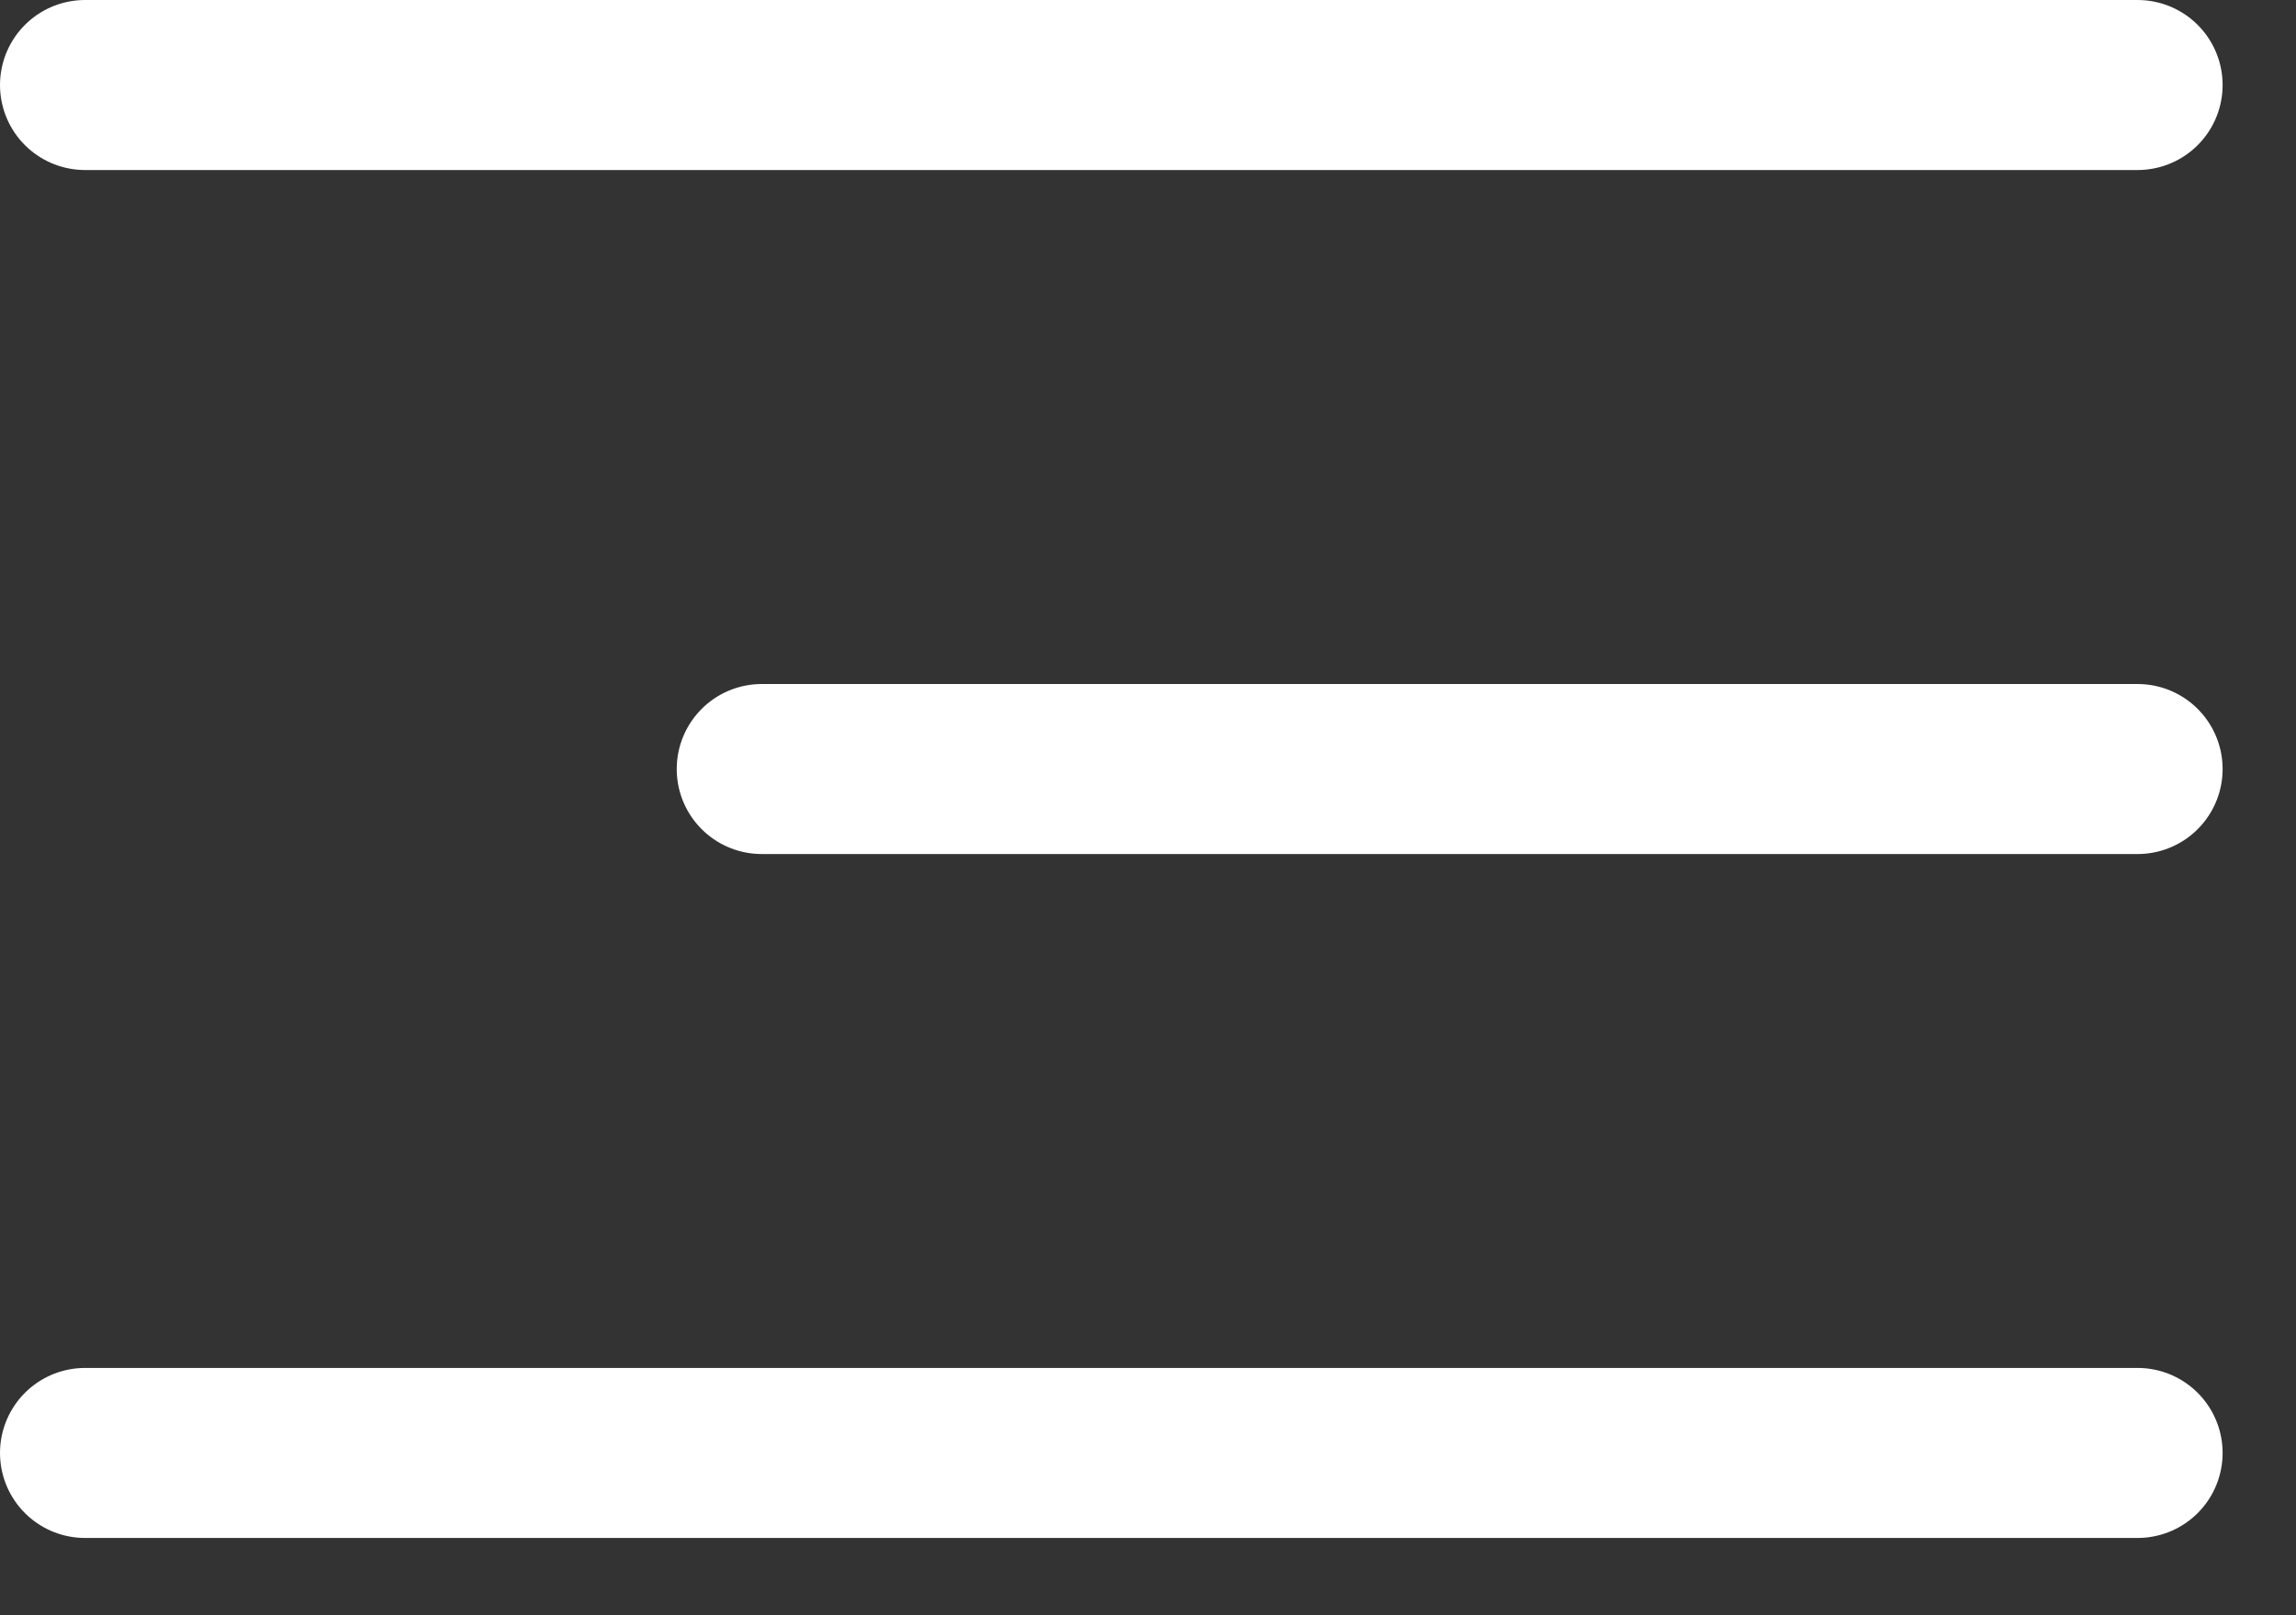 <svg width="27" height="19" viewBox="0 0 27 19" fill="none" xmlns="http://www.w3.org/2000/svg">
<rect x="0" y="0" width="27" height="19" fill="#333333" stroke="none"/>
<g clip-path="url(#clip0_301_2)">
<path d="M8.958 9.046H25.137" stroke="white" stroke-width="2" stroke-linecap="round" stroke-linejoin="round"/>
<path d="M1 1H25.137" stroke="white" stroke-width="2" stroke-linecap="round" stroke-linejoin="round"/>
<path d="M1 17.091H25.137" stroke="white" stroke-width="2" stroke-linecap="round" stroke-linejoin="round"/>
</g>
<defs>
<clipPath id="clip0_301_2">
<rect width="26.137" height="18.091" fill="white"/>
</clipPath>
</defs>
</svg>
